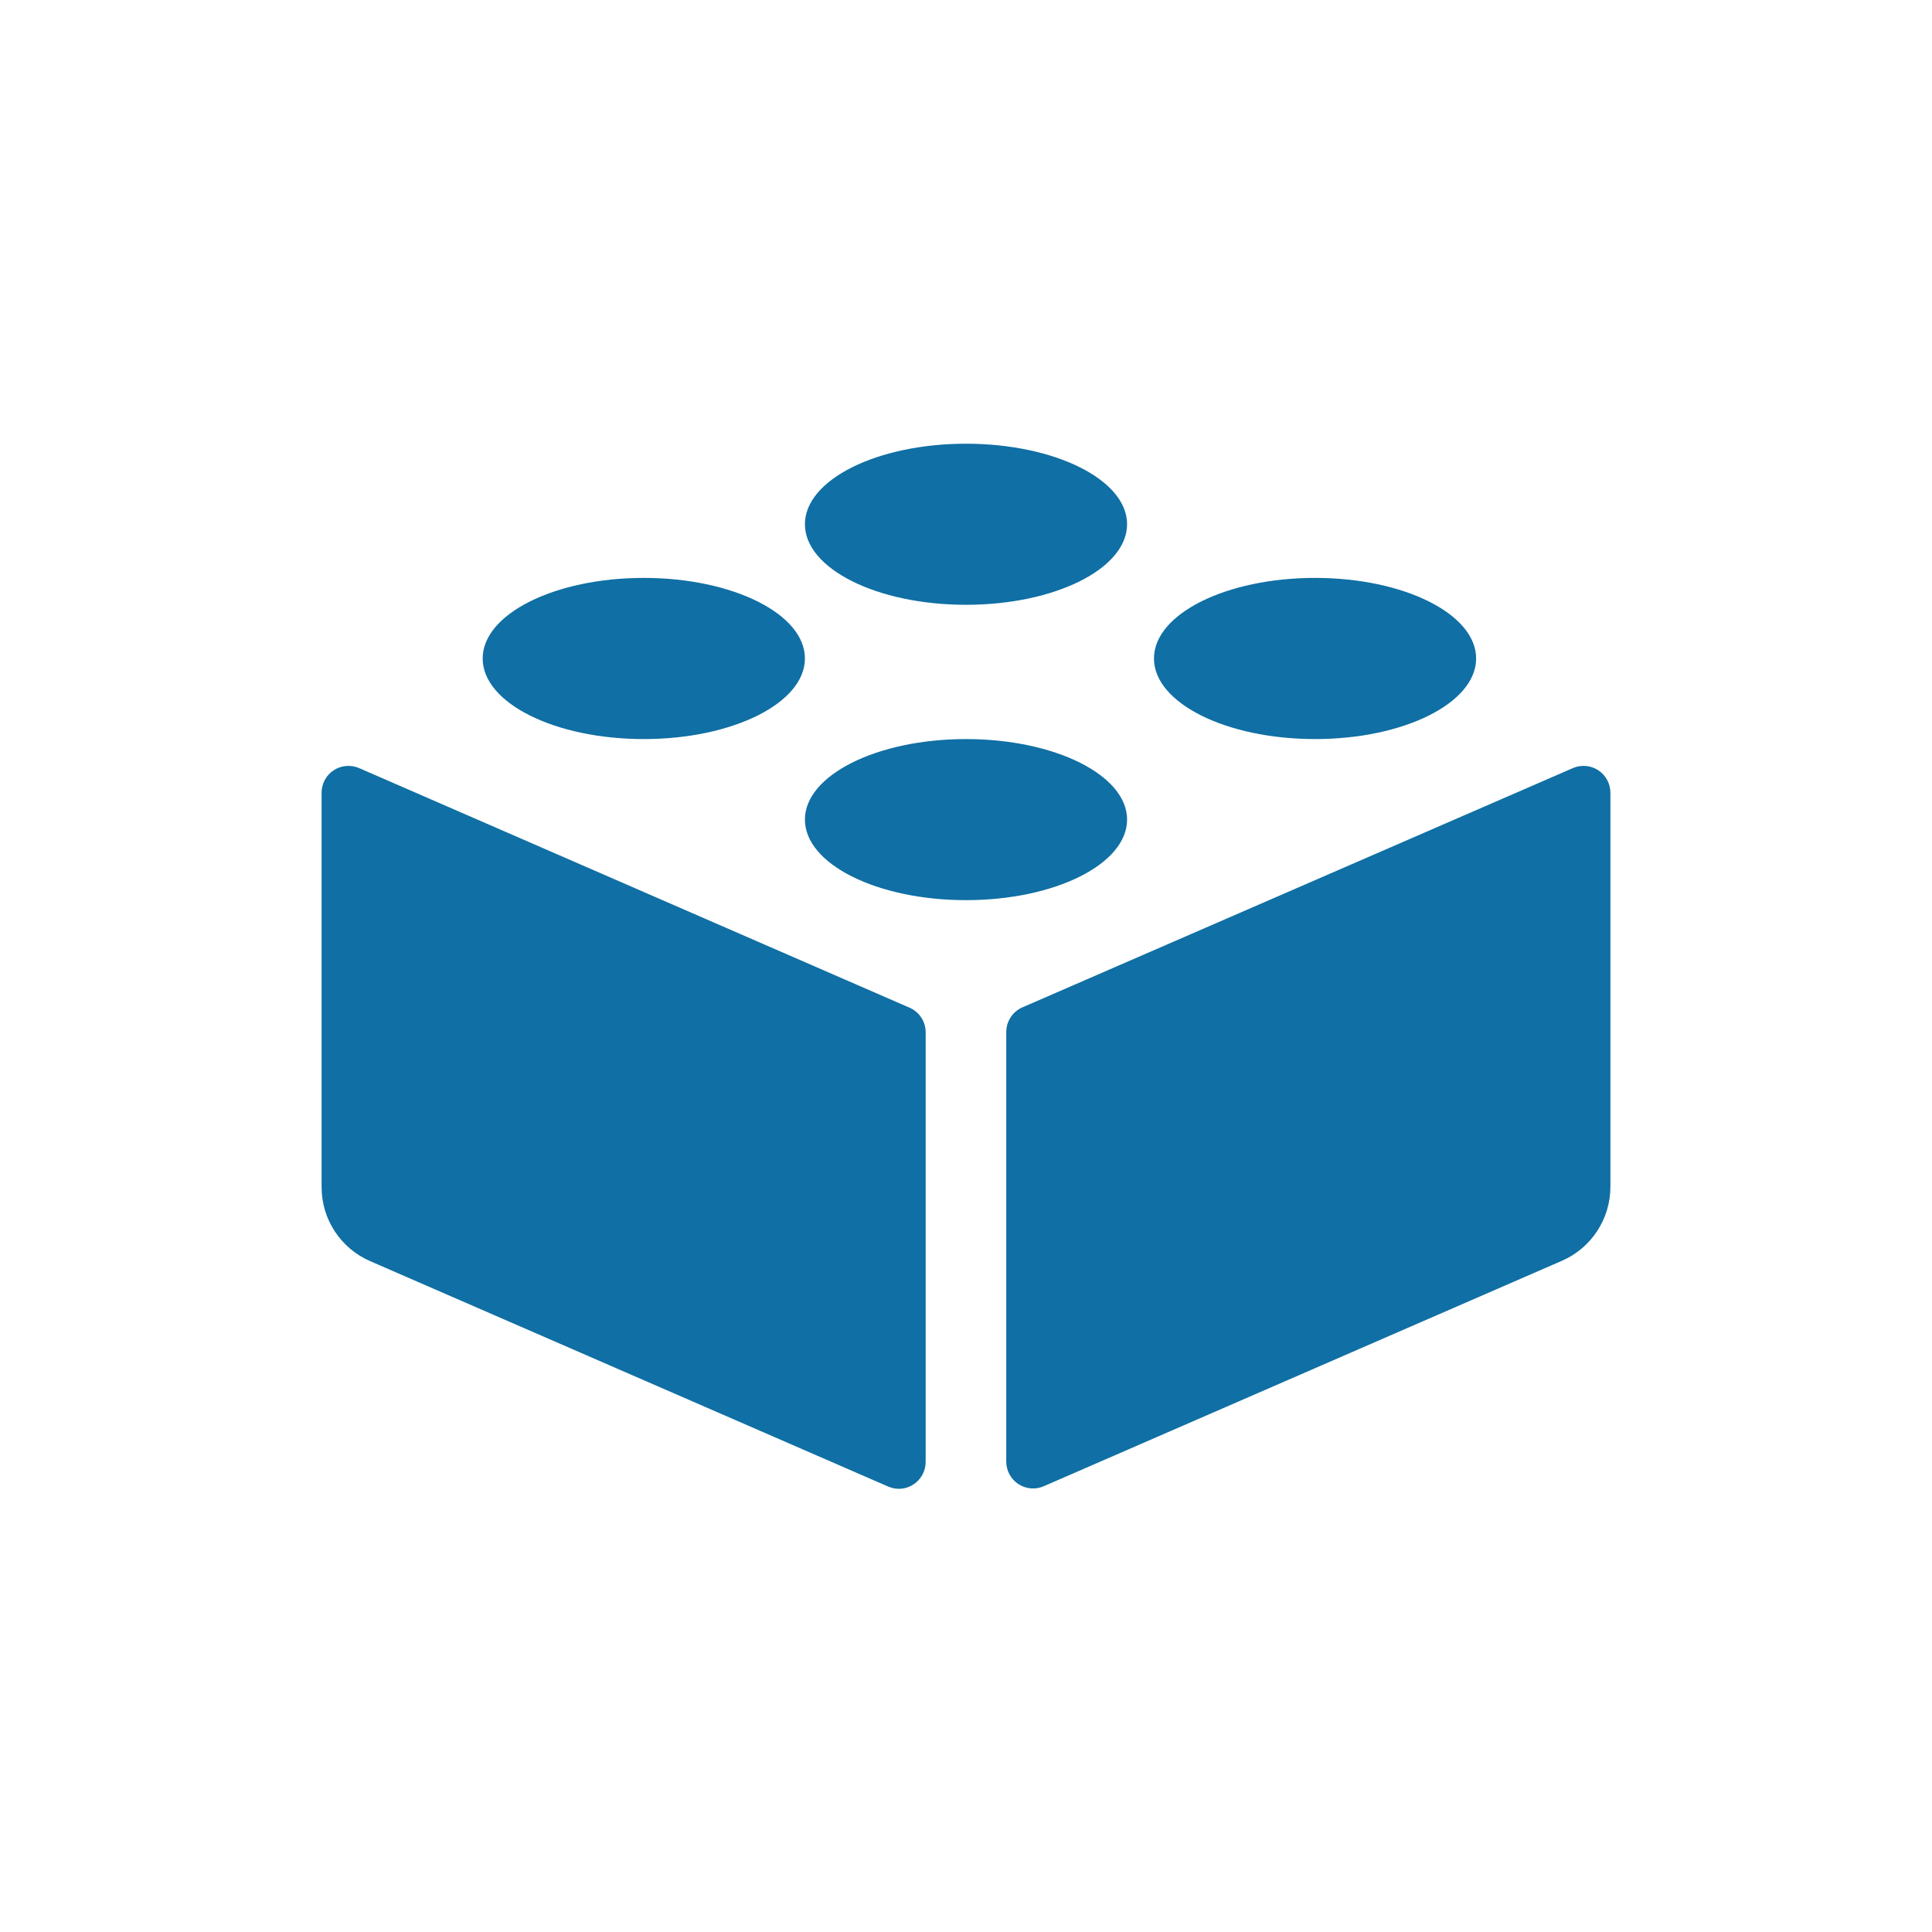 <svg width="24" height="24" viewBox="0 0 24 24" fill="none" xmlns="http://www.w3.org/2000/svg">
<path fill-rule="evenodd" clip-rule="evenodd" d="M14.001 6.512C14.001 7.065 13.105 7.513 12 7.513C10.895 7.513 9.999 7.065 9.999 6.512C9.999 5.96 10.895 5.512 12 5.512C13.105 5.512 14.001 5.96 14.001 6.512ZM14.001 10.181C14.001 10.734 13.105 11.182 12 11.182C10.895 11.182 9.999 10.734 9.999 10.181C9.999 9.629 10.895 9.181 12 9.181C13.105 9.181 14.001 9.629 14.001 10.181ZM16.336 9.181C17.441 9.181 18.337 8.733 18.337 8.18C18.337 7.627 17.441 7.179 16.336 7.179C15.231 7.179 14.335 7.627 14.335 8.18C14.335 8.733 15.231 9.181 16.336 9.181ZM9.999 8.18C9.999 8.733 9.103 9.181 7.997 9.181C6.892 9.181 5.996 8.733 5.996 8.18C5.996 7.627 6.892 7.179 7.997 7.179C9.103 7.179 9.999 7.627 9.999 8.18ZM4.595 15.665L11.032 18.466C11.135 18.512 11.254 18.502 11.348 18.44C11.442 18.378 11.499 18.273 11.499 18.161V12.824C11.499 12.691 11.421 12.571 11.299 12.518L4.462 9.542C4.359 9.497 4.24 9.507 4.146 9.568C4.051 9.63 3.995 9.735 3.995 9.848V14.747C3.995 15.145 4.23 15.505 4.595 15.665ZM12.5 18.157V12.82C12.5 12.688 12.579 12.567 12.7 12.514L19.538 9.542C19.641 9.497 19.76 9.507 19.854 9.568C19.948 9.63 20.005 9.735 20.005 9.848V14.743C20.005 15.141 19.769 15.502 19.405 15.661L12.967 18.462C12.864 18.508 12.745 18.497 12.651 18.436C12.557 18.374 12.5 18.269 12.5 18.157Z" fill="#106FA4"/>
<mask id="mask0_5559_4824" style="mask-type:alpha" maskUnits="userSpaceOnUse" x="3" y="5" width="18" height="14">
<path fill-rule="evenodd" clip-rule="evenodd" d="M14.001 6.512C14.001 7.065 13.105 7.513 12 7.513C10.895 7.513 9.999 7.065 9.999 6.512C9.999 5.96 10.895 5.512 12 5.512C13.105 5.512 14.001 5.96 14.001 6.512ZM14.001 10.181C14.001 10.734 13.105 11.182 12 11.182C10.895 11.182 9.999 10.734 9.999 10.181C9.999 9.629 10.895 9.181 12 9.181C13.105 9.181 14.001 9.629 14.001 10.181ZM16.336 9.181C17.441 9.181 18.337 8.733 18.337 8.18C18.337 7.627 17.441 7.179 16.336 7.179C15.231 7.179 14.335 7.627 14.335 8.18C14.335 8.733 15.231 9.181 16.336 9.181ZM9.999 8.18C9.999 8.733 9.103 9.181 7.997 9.181C6.892 9.181 5.996 8.733 5.996 8.18C5.996 7.627 6.892 7.179 7.997 7.179C9.103 7.179 9.999 7.627 9.999 8.18ZM4.595 15.665L11.032 18.466C11.135 18.512 11.254 18.502 11.348 18.44C11.442 18.378 11.499 18.273 11.499 18.161V12.824C11.499 12.691 11.421 12.571 11.299 12.518L4.462 9.542C4.359 9.497 4.24 9.507 4.146 9.568C4.051 9.63 3.995 9.735 3.995 9.848V14.747C3.995 15.145 4.23 15.505 4.595 15.665ZM12.5 18.157V12.82C12.5 12.688 12.579 12.567 12.7 12.514L19.538 9.542C19.641 9.497 19.76 9.507 19.854 9.568C19.948 9.63 20.005 9.735 20.005 9.848V14.743C20.005 15.141 19.769 15.502 19.405 15.661L12.967 18.462C12.864 18.508 12.745 18.497 12.651 18.436C12.557 18.374 12.5 18.269 12.5 18.157Z" fill="white"/>
</mask>
<g mask="url(#mask0_5559_4824)">
</g>
</svg>

